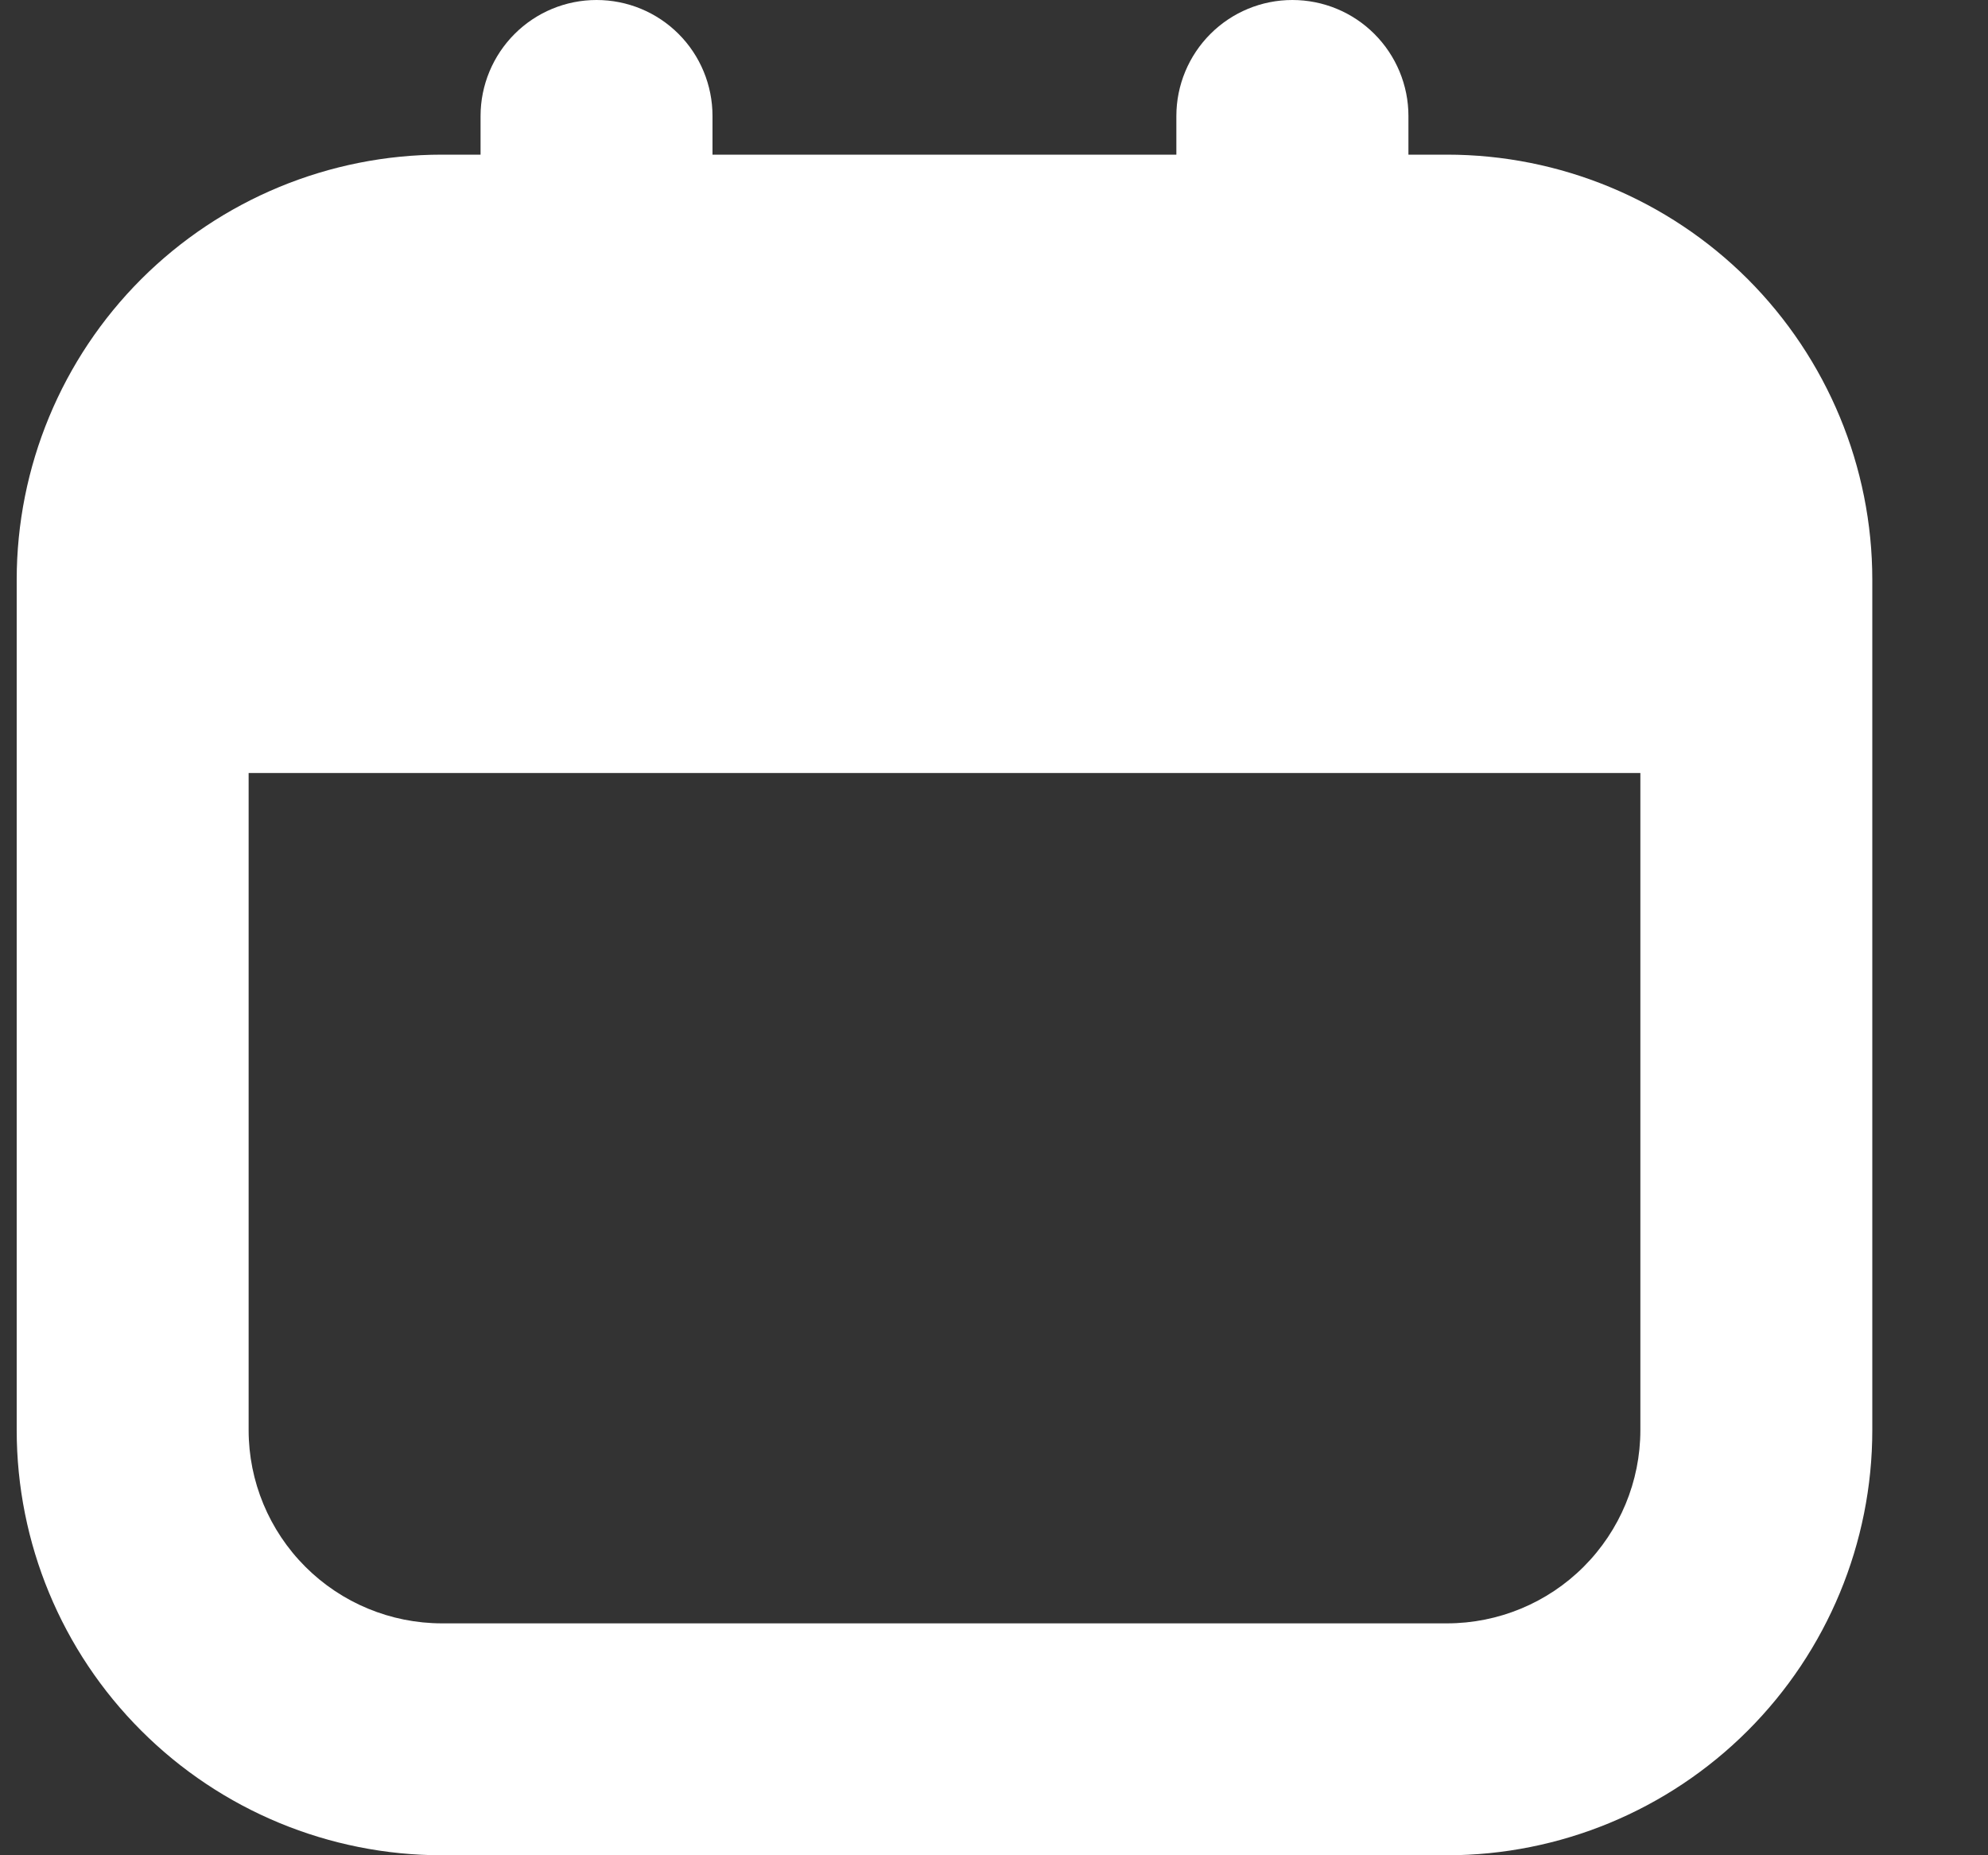 <svg width="15" height="14" viewBox="0 0 15 14" fill="none" xmlns="http://www.w3.org/2000/svg">
<rect x="0" y="0" width="15" height="14" fill="#333333" stroke="none"/>
<path d="M10.918 1.167H10.627V0.875C10.627 0.643 10.534 0.42 10.37 0.256C10.206 0.092 9.984 0 9.751 0C9.519 0 9.297 0.092 9.133 0.256C8.969 0.42 8.876 0.643 8.876 0.875V1.167H5.376V0.875C5.376 0.643 5.284 0.42 5.12 0.256C4.956 0.092 4.734 0 4.501 0C4.269 0 4.047 0.092 3.883 0.256C3.719 0.42 3.626 0.643 3.626 0.875V1.167H3.335C2.484 1.167 1.668 1.505 1.066 2.106C0.464 2.708 0.126 3.524 0.126 4.375L0.126 10.792C0.126 11.643 0.464 12.459 1.066 13.06C1.668 13.662 2.484 14 3.335 14H10.918C11.769 14 12.585 13.662 13.187 13.06C13.788 12.459 14.127 11.643 14.127 10.792V4.375C14.127 3.524 13.788 2.708 13.187 2.106C12.585 1.505 11.769 1.167 10.918 1.167ZM10.918 12.25H3.335C2.948 12.25 2.577 12.096 2.304 11.823C2.03 11.549 1.876 11.178 1.876 10.792V5.833H12.377V10.792C12.377 11.178 12.223 11.549 11.949 11.823C11.676 12.096 11.305 12.25 10.918 12.25Z" fill="white"/>
</svg>
